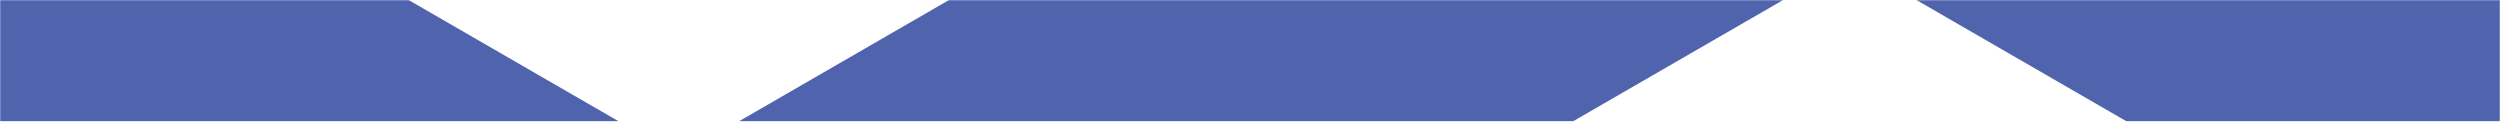 <svg width="1440" height="70" viewBox="0 0 1440 70" fill="none" xmlns="http://www.w3.org/2000/svg">
<mask id="mask0" mask-type="alpha" maskUnits="userSpaceOnUse" x="0" y="0" width="1440" height="70">
<rect width="1440" height="70" fill="#4458A3"/>
</mask>
<g mask="url(#mask0)">
<rect x="-193" y="201.884" width="389" height="411" transform="rotate(-60 -193 201.884)" fill="#5064AE"/>
<rect width="240.234" height="657.957" transform="matrix(-0.5 -0.866 -0.866 0.5 1092.92 -38.009)" fill="#5064AE"/>
<rect x="1038" y="-38.009" width="240.234" height="657.957" transform="rotate(-60 1038 -38.009)" fill="#5064AE"/>
</g>
</svg>
